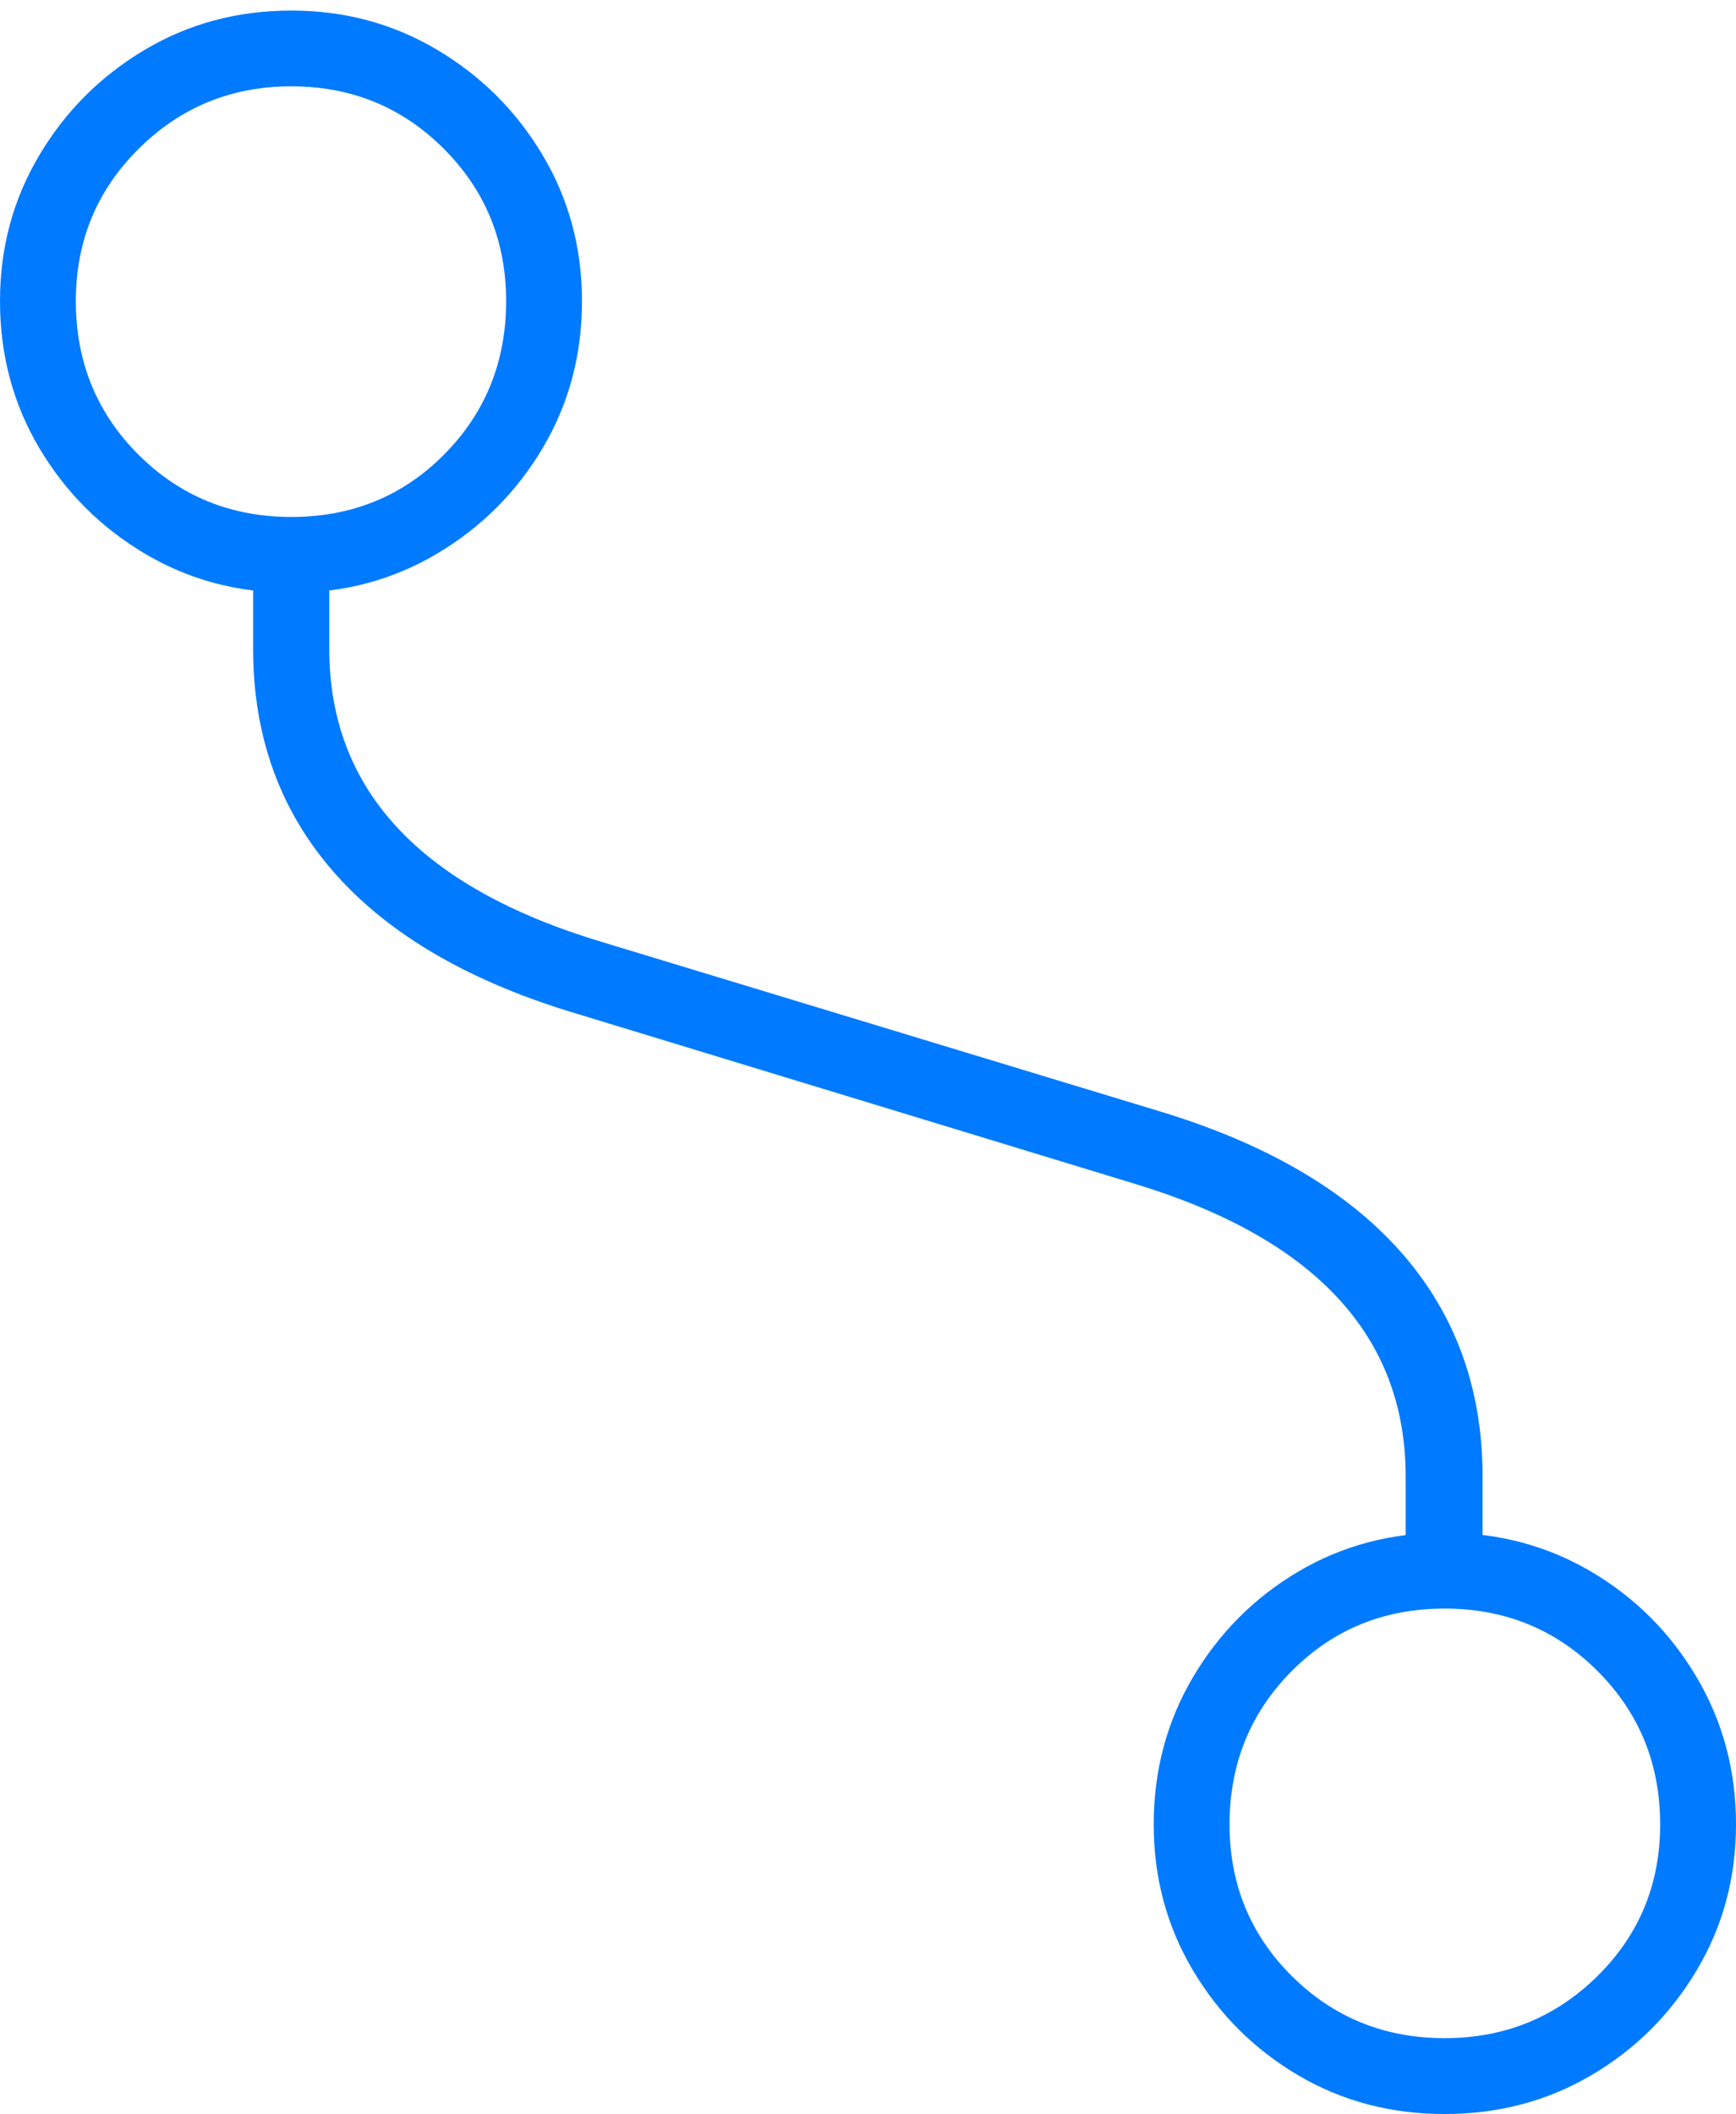 <?xml version="1.0" encoding="UTF-8"?>
<!--Generator: Apple Native CoreSVG 175-->
<!DOCTYPE svg
PUBLIC "-//W3C//DTD SVG 1.1//EN"
       "http://www.w3.org/Graphics/SVG/1.1/DTD/svg11.dtd">
<svg version="1.1" xmlns="http://www.w3.org/2000/svg" xmlns:xlink="http://www.w3.org/1999/xlink" width="16.433" height="20.009">
 <g>
  <rect height="20.009" opacity="0" width="16.433" x="0" y="0"/>
  <path d="M13.675 14.507Q12.911 14.507 12.288 14.876Q11.665 15.245 11.293 15.874Q10.921 16.504 10.921 17.268Q10.921 18.025 11.293 18.65Q11.665 19.275 12.288 19.642Q12.911 20.009 13.675 20.009Q14.438 20.009 15.063 19.642Q15.688 19.275 16.06 18.65Q16.433 18.025 16.433 17.268Q16.433 16.504 16.06 15.874Q15.688 15.245 15.063 14.876Q14.438 14.507 13.675 14.507ZM13.675 15.225Q14.531 15.225 15.123 15.817Q15.715 16.409 15.715 17.268Q15.715 18.118 15.12 18.705Q14.524 19.291 13.675 19.291Q12.822 19.291 12.23 18.705Q11.639 18.118 11.639 17.268Q11.639 16.409 12.227 15.817Q12.815 15.225 13.675 15.225ZM2.758 5.611Q3.514 5.611 4.139 5.239Q4.765 4.867 5.137 4.241Q5.509 3.614 5.509 2.85Q5.509 2.094 5.137 1.469Q4.765 0.844 4.139 0.472Q3.514 0.1 2.758 0.1Q1.994 0.1 1.369 0.472Q0.744 0.844 0.372 1.469Q0 2.094 0 2.85Q0 3.614 0.372 4.241Q0.744 4.867 1.369 5.239Q1.994 5.611 2.758 5.611ZM2.758 4.893Q1.901 4.893 1.309 4.302Q0.718 3.71 0.718 2.85Q0.718 1.998 1.313 1.408Q1.908 0.817 2.758 0.817Q3.61 0.817 4.201 1.408Q4.791 1.998 4.791 2.85Q4.791 3.71 4.204 4.302Q3.617 4.893 2.758 4.893ZM2.396 6.141Q2.396 7.395 3.175 8.272Q3.954 9.149 5.477 9.6L10.74 11.204Q13.306 11.982 13.306 13.975L13.306 14.771L14.034 14.771L14.034 13.975Q14.034 12.723 13.257 11.846Q12.479 10.969 10.956 10.512L5.692 8.914Q3.117 8.139 3.117 6.141L3.117 5.348L2.396 5.348Z" fill="#007aff"/>
 </g>
</svg>
